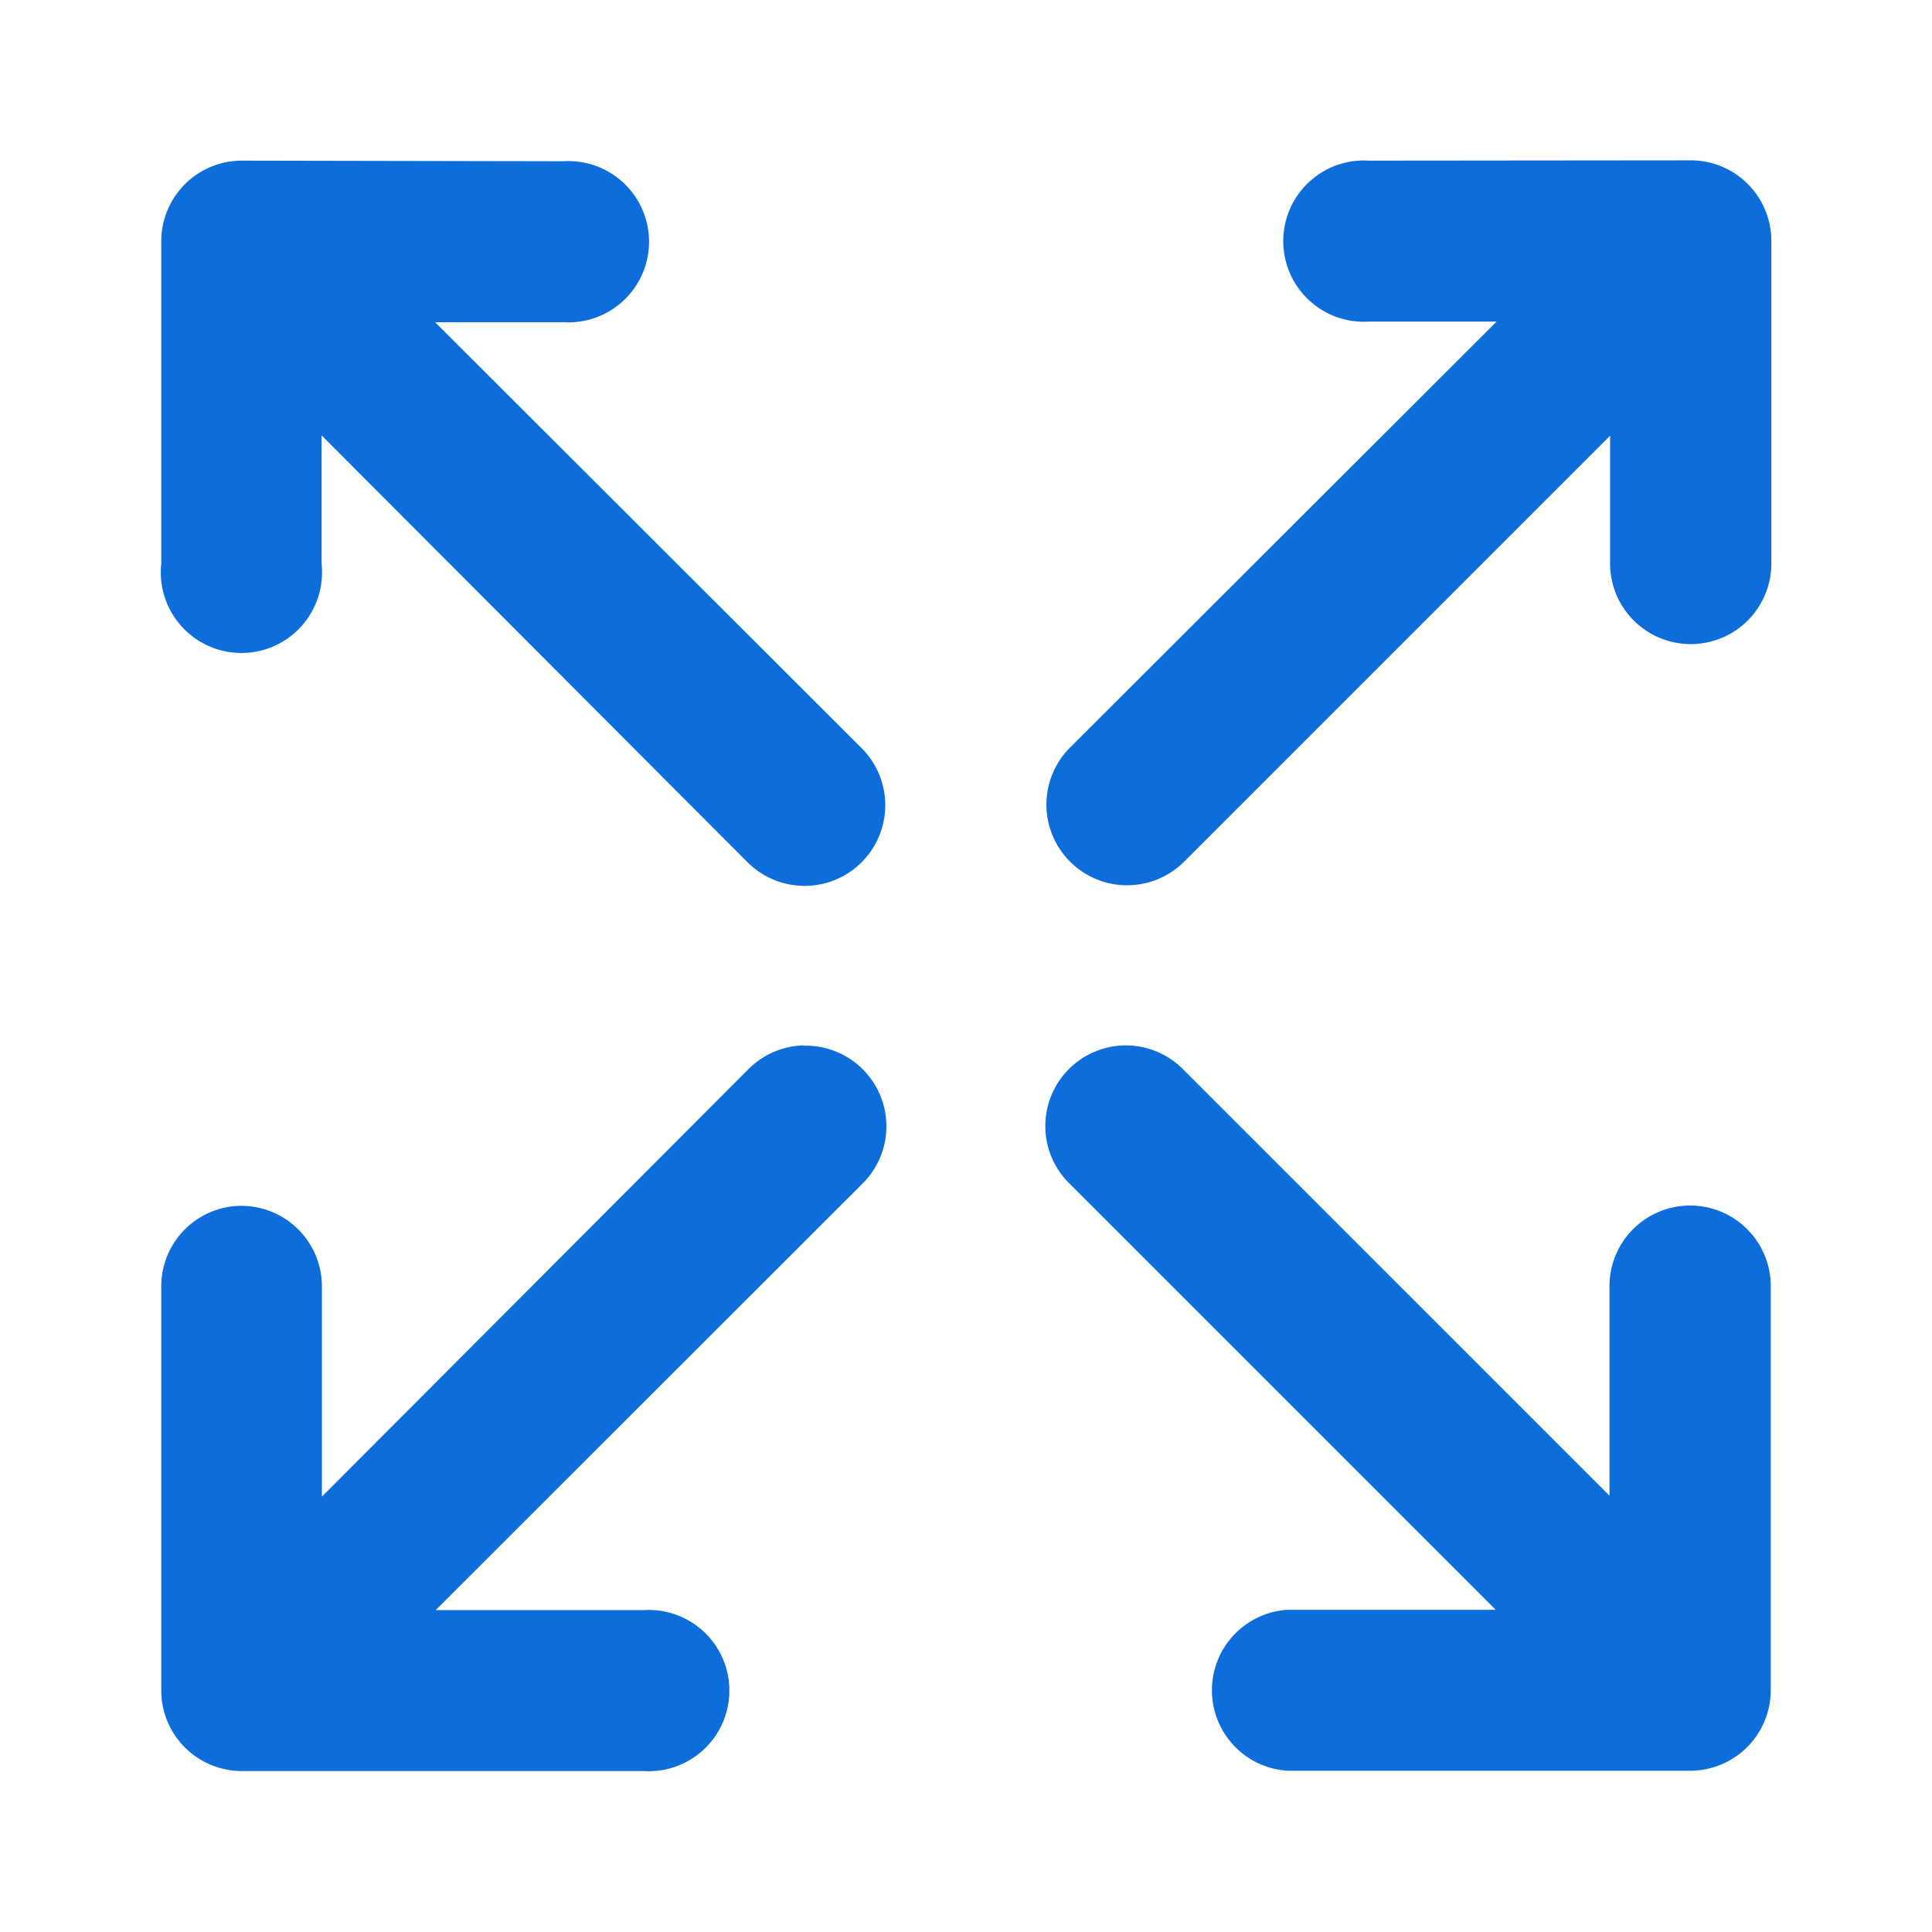 <?xml version="1.0"?>
<svg xmlns="http://www.w3.org/2000/svg" xmlns:xlink="http://www.w3.org/1999/xlink" xmlns:svgjs="http://svgjs.com/svgjs" version="1.1" width="512" height="512" x="0" y="0" viewBox="0 0 6.35 6.35" style="enable-background:new 0 0 512 512" xml:space="preserve" class=""><g><g xmlns="http://www.w3.org/2000/svg" id="layer1" transform="translate(0 -290.65)"><path id="path9321" d="m.794 291.178a.265.265 0 0 0 -.264.266v1.059a.265.265 0 1 0 .527 0v-.422l1.4 1.403a.265.265 0 0 0 .375-.375l-1.402-1.4h.422a.265.265 0 1 0 0-.529zm3.705 0a.265.265 0 1 0 0 .529h.42l-1.402 1.4a.265.265 0 0 0 .375.375l1.4-1.4v.42a.265.265 0 0 0 .53 0v-1.059a.265.265 0 0 0 -.266-.266zm-1.858 2.908a.265.265 0 0 0 -.183.08l-1.4 1.403v-.686a.265.265 0 0 0 -.295-.268.265.265 0 0 0 -.233.268v1.322a.265.265 0 0 0 .264.266h1.322a.265.265 0 1 0 0-.529h-.684l1.401-1.4a.265.265 0 0 0 -.192-.455zm1.061 0a.265.265 0 0 0 -.186.455l1.4 1.4h-.684a.265.265 0 0 0 0 .529h1.322a.265.265 0 0 0 .266-.266v-1.322a.265.265 0 0 0 -.295-.268.265.265 0 0 0 -.235.268v.684l-1.4-1.4a.265.265 0 0 0 -.189-.08z" font-variant-ligatures="normal" font-variant-position="normal" font-variant-caps="normal" font-variant-numeric="normal" font-variant-alternates="normal" font-feature-settings="normal" text-indent="0" text-align="start" text-decoration-line="none" text-decoration-style="solid" text-decoration-color="rgb(0,0,0)" text-transform="none" text-orientation="mixed" white-space="normal" shape-padding="0" isolation="auto" mix-blend-mode="normal" solid-color="rgb(0,0,0)" solid-opacity="1" vector-effect="none" fill="#0c6ddb" data-original="#000000" class=""/></g></g></svg>
